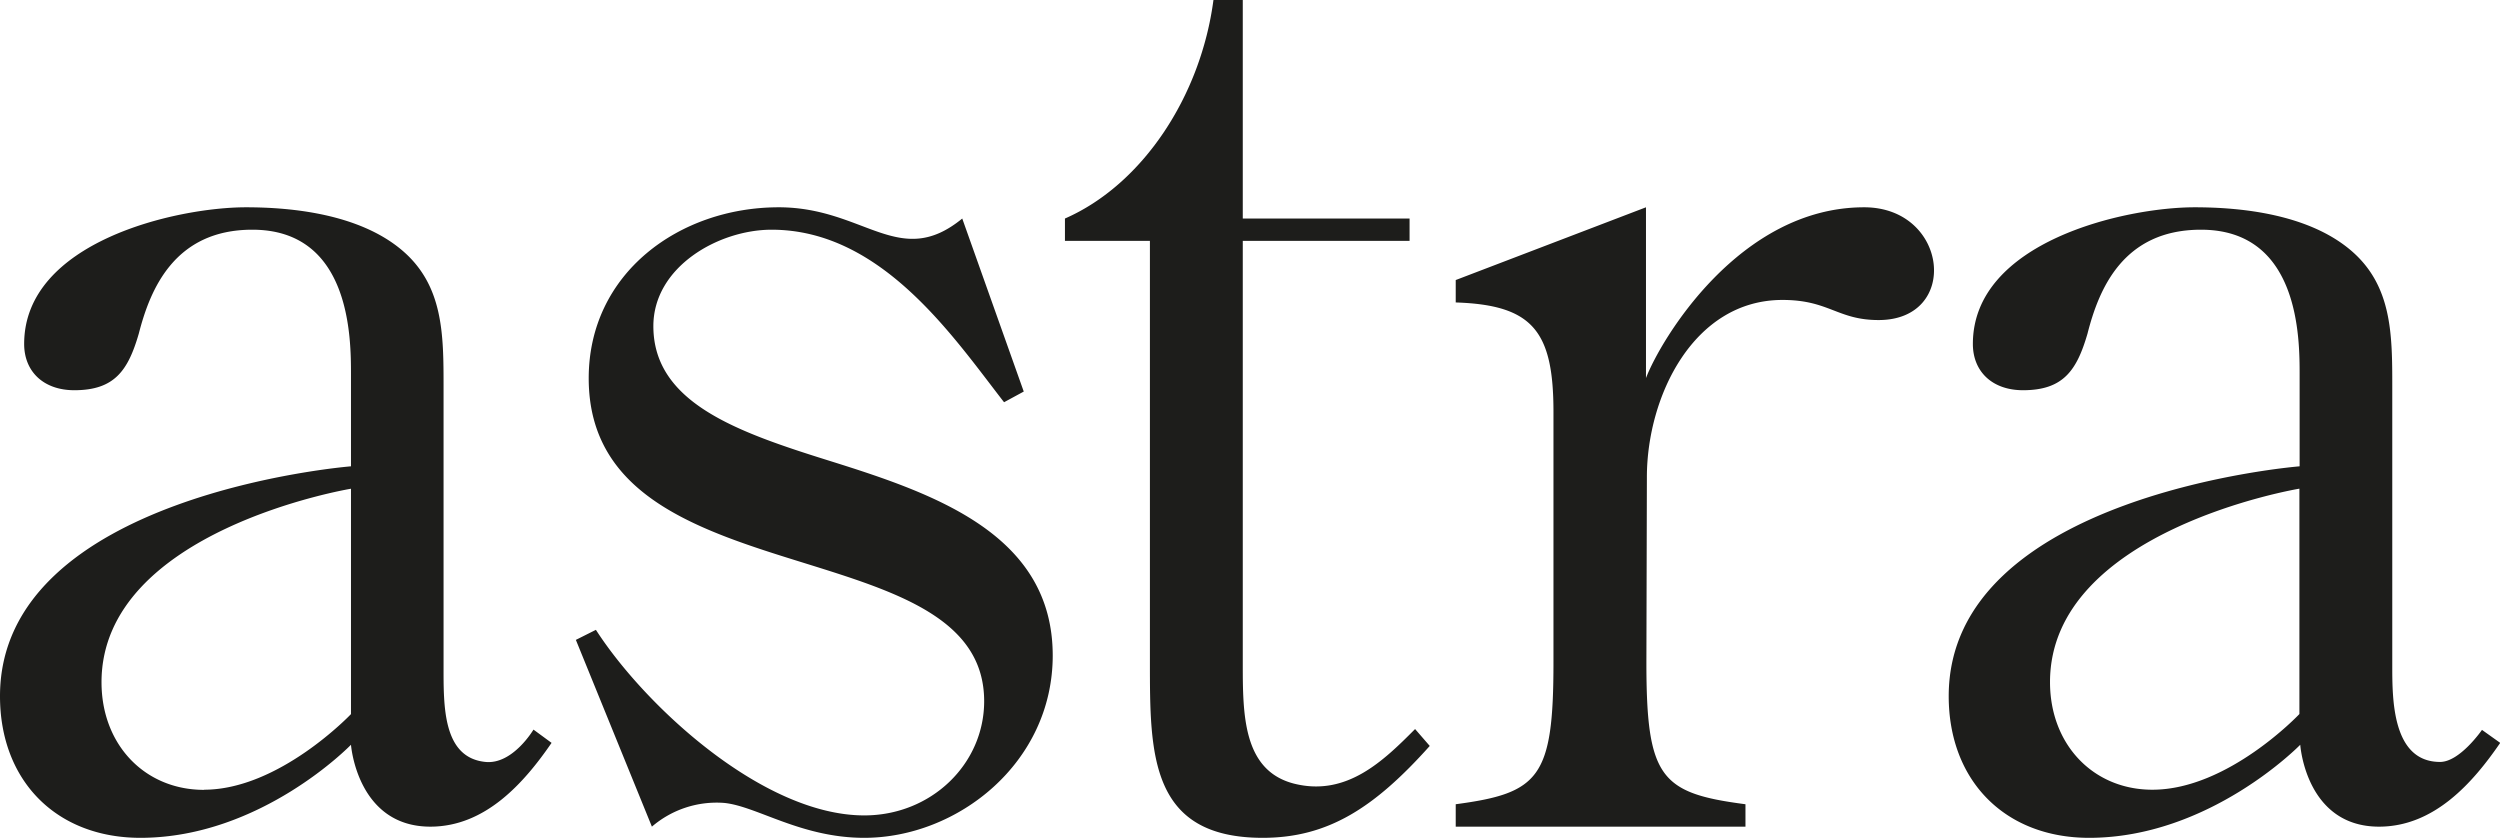 <svg xmlns="http://www.w3.org/2000/svg" viewBox="0 0 358.07 120"><defs><style>.cls-1{fill:#1d1d1b;}</style></defs><title>Recurso 1</title><g id="Capa_2" data-name="Capa 2"><g id="Layer_1" data-name="Layer 1"><path class="cls-1" d="M69.53,109.13c-6.13-.61-6-8-6-13.76V55.45c0-7.54,0-14.65-6.06-19.7S42,29.69,35.23,29.69c-9.95,0-31.77,4.93-31.77,19.57,0,4,2.82,6.63,7.18,6.63,5.79,0,7.71-2.85,9.24-8.11C21.51,41.42,25,32.9,36.14,32.9c14.13,0,14.13,15.61,14.13,20.73V66.79S0,70.8,0,99.71C0,111.84,8.08,120,20.11,120c17.29,0,30.16-13.33,30.16-13.33s.87,11.73,11.37,11.73c7.89,0,13.42-6.27,17.36-12l-2.59-1.9S73.44,109.53,69.53,109.13Zm-40.31,4c-8.5,0-14.68-6.48-14.68-15.41C14.54,75.92,50.27,70,50.27,70v32.28S40,113.11,29.22,113.11ZM118.8,66c-13.23-4.14-25.22-8.31-25.22-19.29,0-8.5,9.35-13.81,16.93-13.81,15.79,0,26.06,15.41,33.3,24.71l2.82-1.53L137.82,31.3c-9,7.38-14-1.61-26.29-1.61-14.13,0-27.21,9.36-27.21,24.49C84.32,71,100,75.93,115.25,80.66c13.23,4.12,25.71,8,25.71,19.77,0,9-7.57,16.36-17.17,16.36-14.51,0-31.45-15.72-38.44-26.58l-2.87,1.44L93.37,118.4A14.22,14.22,0,0,1,103.71,115c4.68.46,11,5,20.07,5,13.38,0,27-10.73,27-26.12C150.77,76.53,133.89,70.72,118.8,66Zm236.69,38.54s-3.16,4.59-6,4.59c-6.85,0-6.85-8.95-6.85-13.76V55.45c0-7.54,0-14.65-6.06-19.7s-15.45-6.06-22.24-6.06c-10,0-31.77,4.93-31.77,19.57,0,4,2.82,6.63,7.18,6.63,5.78,0,7.71-2.85,9.24-8.11,1.62-6.36,5.08-14.88,16.25-14.88,14.13,0,14.13,15.61,14.13,20.73V66.79s-50.26,4-50.26,32.92c0,12.13,8.08,20.29,20.11,20.29,17.28,0,30.24-13.33,30.24-13.33s.78,11.73,11.28,11.73c7.9,0,13.43-6.27,17.36-12Zm-47.2,8.57c-8.5,0-14.67-6.48-14.67-15.41,0-21.78,35.72-27.71,35.72-27.71v32.28S319.12,113.11,308.29,113.11Zm-122.86-.85C178,110.42,178,102.34,178,94.91V34.5h23.89V31.3H178V0h-4.2C172,13.71,163.7,26.41,152.53,31.3v3.2H164.7V94.91c0,13.09,0,25.09,16.15,25.09,9.36,0,16-4.3,23.93-13.16l-2.1-2.42C198.13,109,192.88,114.09,185.43,112.26ZM267,29.69c-17.93,0-29.19,19.07-31.25,24.46V29.69L208.5,40.11v3.21c11.05.36,14,4.12,14,15.68V94.83c0,16.55-2,18.76-14,20.36v3.21H250v-3.21c-12.2-1.59-14.19-3.8-14.19-20.36l.07-26.48c0-11.6,6.69-25.39,19.42-25.39,6.68,0,7.87,2.88,13.77,2.88C280.78,45.84,279.06,29.69,267,29.69Z"/></g></g></svg>